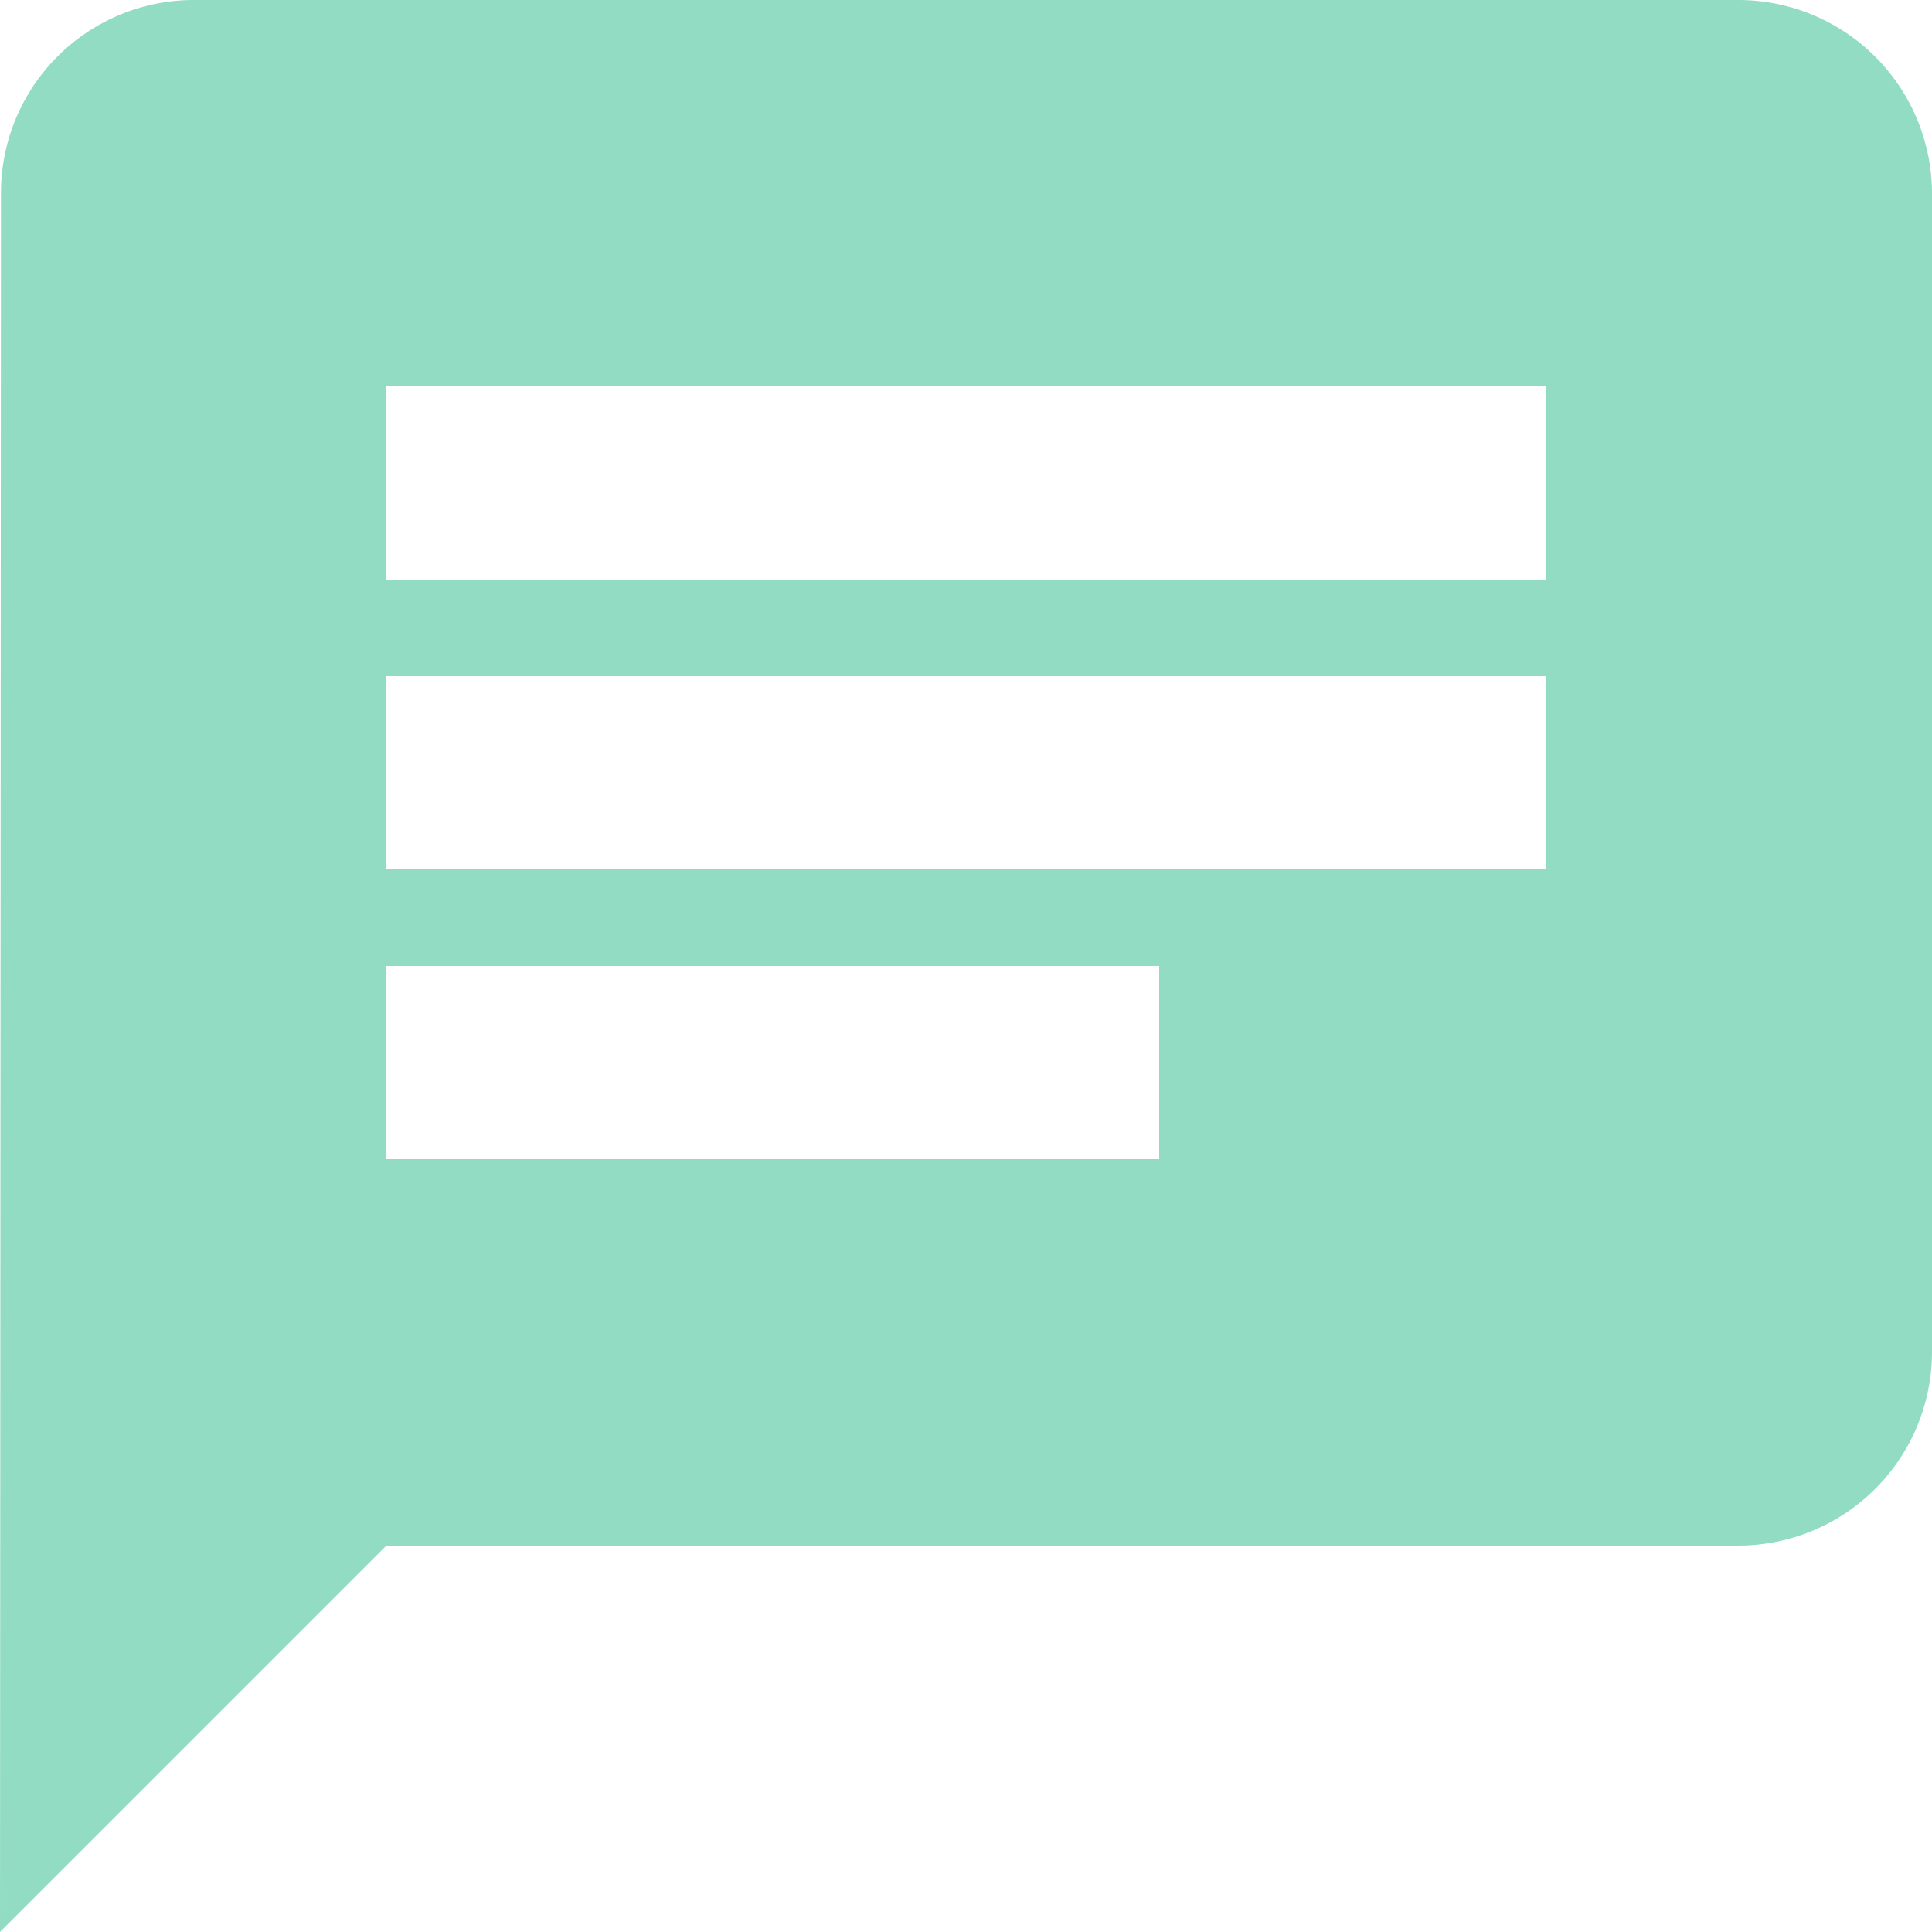 <svg xmlns="http://www.w3.org/2000/svg" width="171.802" height="171.802" viewBox="0 0 171.802 171.802"><defs><style>.a{fill:#91dcc2;}</style></defs><path class="a" d="M157.622,3H20.18A17.157,17.157,0,0,0,3.086,20.18L3,174.8l34.36-34.36H157.622a17.231,17.231,0,0,0,17.18-17.18V20.18A17.231,17.231,0,0,0,157.622,3ZM37.36,63.131H140.442v17.18H37.36Zm68.721,42.951H37.36V88.9h68.721Zm34.36-51.541H37.36V37.36H140.442Z" transform="translate(-3 -3)"/></svg>